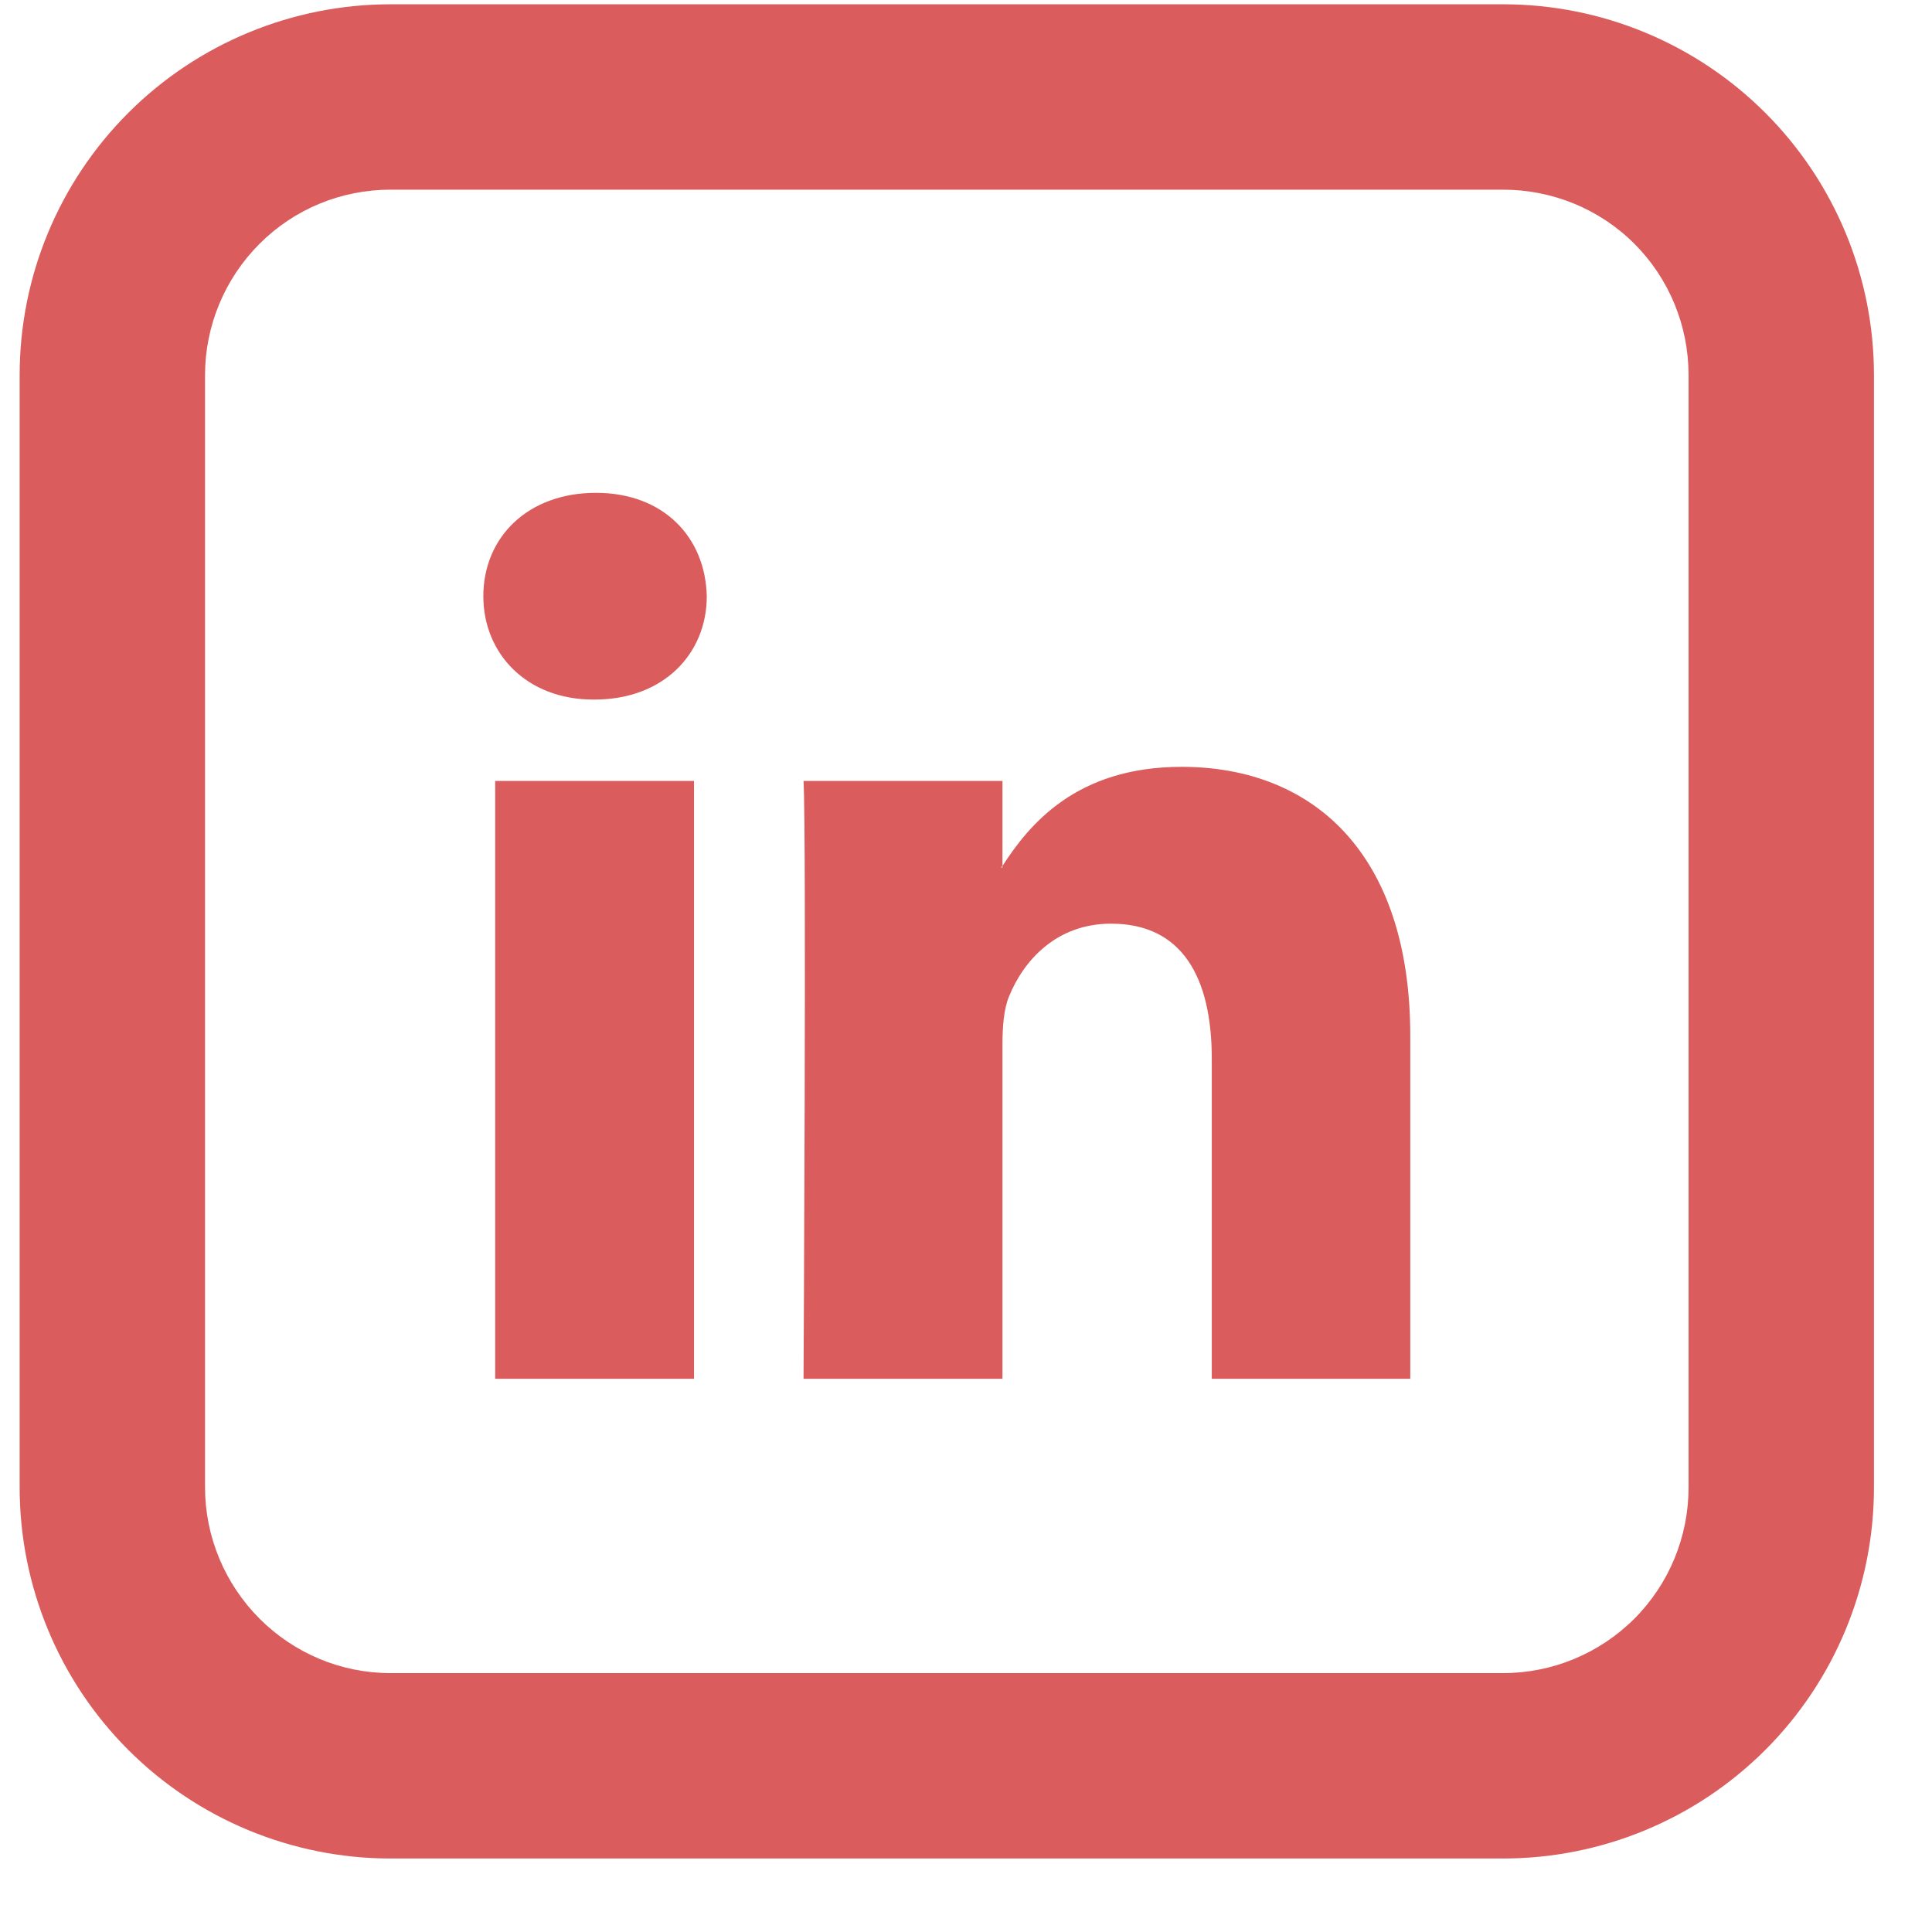 <?xml version="1.0" encoding="UTF-8"?>
<svg xmlns="http://www.w3.org/2000/svg" xmlns:xlink="http://www.w3.org/1999/xlink" width="23pt" height="23pt" viewBox="0 0 23 23" version="1.1">
<g id="surface1">
<path style=" stroke:none;fill-rule:evenodd;fill:rgb(85.49%,36.078%,36.078%);fill-opacity:1;" d="M 3.09 2.902 C 3.504 2.488 4.062 2.258 4.648 2.258 L 17.895 2.258 C 18.48 2.258 19.043 2.488 19.457 2.902 C 19.871 3.316 20.102 3.879 20.102 4.465 L 20.102 17.707 C 20.102 18.293 19.871 18.855 19.457 19.27 C 19.043 19.684 18.48 19.918 17.895 19.918 L 4.648 19.918 C 4.062 19.918 3.504 19.684 3.09 19.27 C 2.676 18.855 2.441 18.293 2.441 17.707 L 2.441 4.465 C 2.441 3.879 2.676 3.316 3.09 2.902 Z M 17.895 0.051 L 4.648 0.051 C 3.48 0.051 2.355 0.516 1.527 1.344 C 0.699 2.172 0.234 3.293 0.234 4.465 L 0.234 17.707 C 0.234 18.879 0.699 20.004 1.527 20.832 C 2.355 21.66 3.48 22.125 4.648 22.125 L 17.895 22.125 C 19.066 22.125 20.188 21.66 21.016 20.832 C 21.844 20.004 22.309 18.879 22.309 17.707 L 22.309 4.465 C 22.309 3.293 21.844 2.172 21.016 1.344 C 20.188 0.516 19.066 0.051 17.895 0.051 Z M 16.789 16.414 L 16.789 12.332 C 16.789 10.148 15.621 9.129 14.066 9.129 C 12.809 9.129 12.25 9.82 11.934 10.309 L 11.934 10.328 L 11.918 10.328 L 11.934 10.305 L 11.934 9.297 L 9.566 9.297 C 9.602 9.965 9.566 16.414 9.566 16.414 L 11.934 16.414 L 11.934 12.441 C 11.934 12.227 11.949 12.016 12.012 11.863 C 12.184 11.438 12.574 10.996 13.227 10.996 C 14.082 10.996 14.426 11.648 14.426 12.605 L 14.426 16.414 Z M 5.754 7.098 C 5.754 6.398 6.281 5.867 7.094 5.867 C 7.902 5.867 8.398 6.398 8.414 7.098 C 8.414 7.781 7.902 8.328 7.078 8.328 L 7.062 8.328 C 6.27 8.328 5.754 7.781 5.754 7.098 Z M 8.262 16.414 L 5.895 16.414 L 5.895 9.297 L 8.262 9.297 Z M 8.262 16.414 "/>
</g>
</svg>
